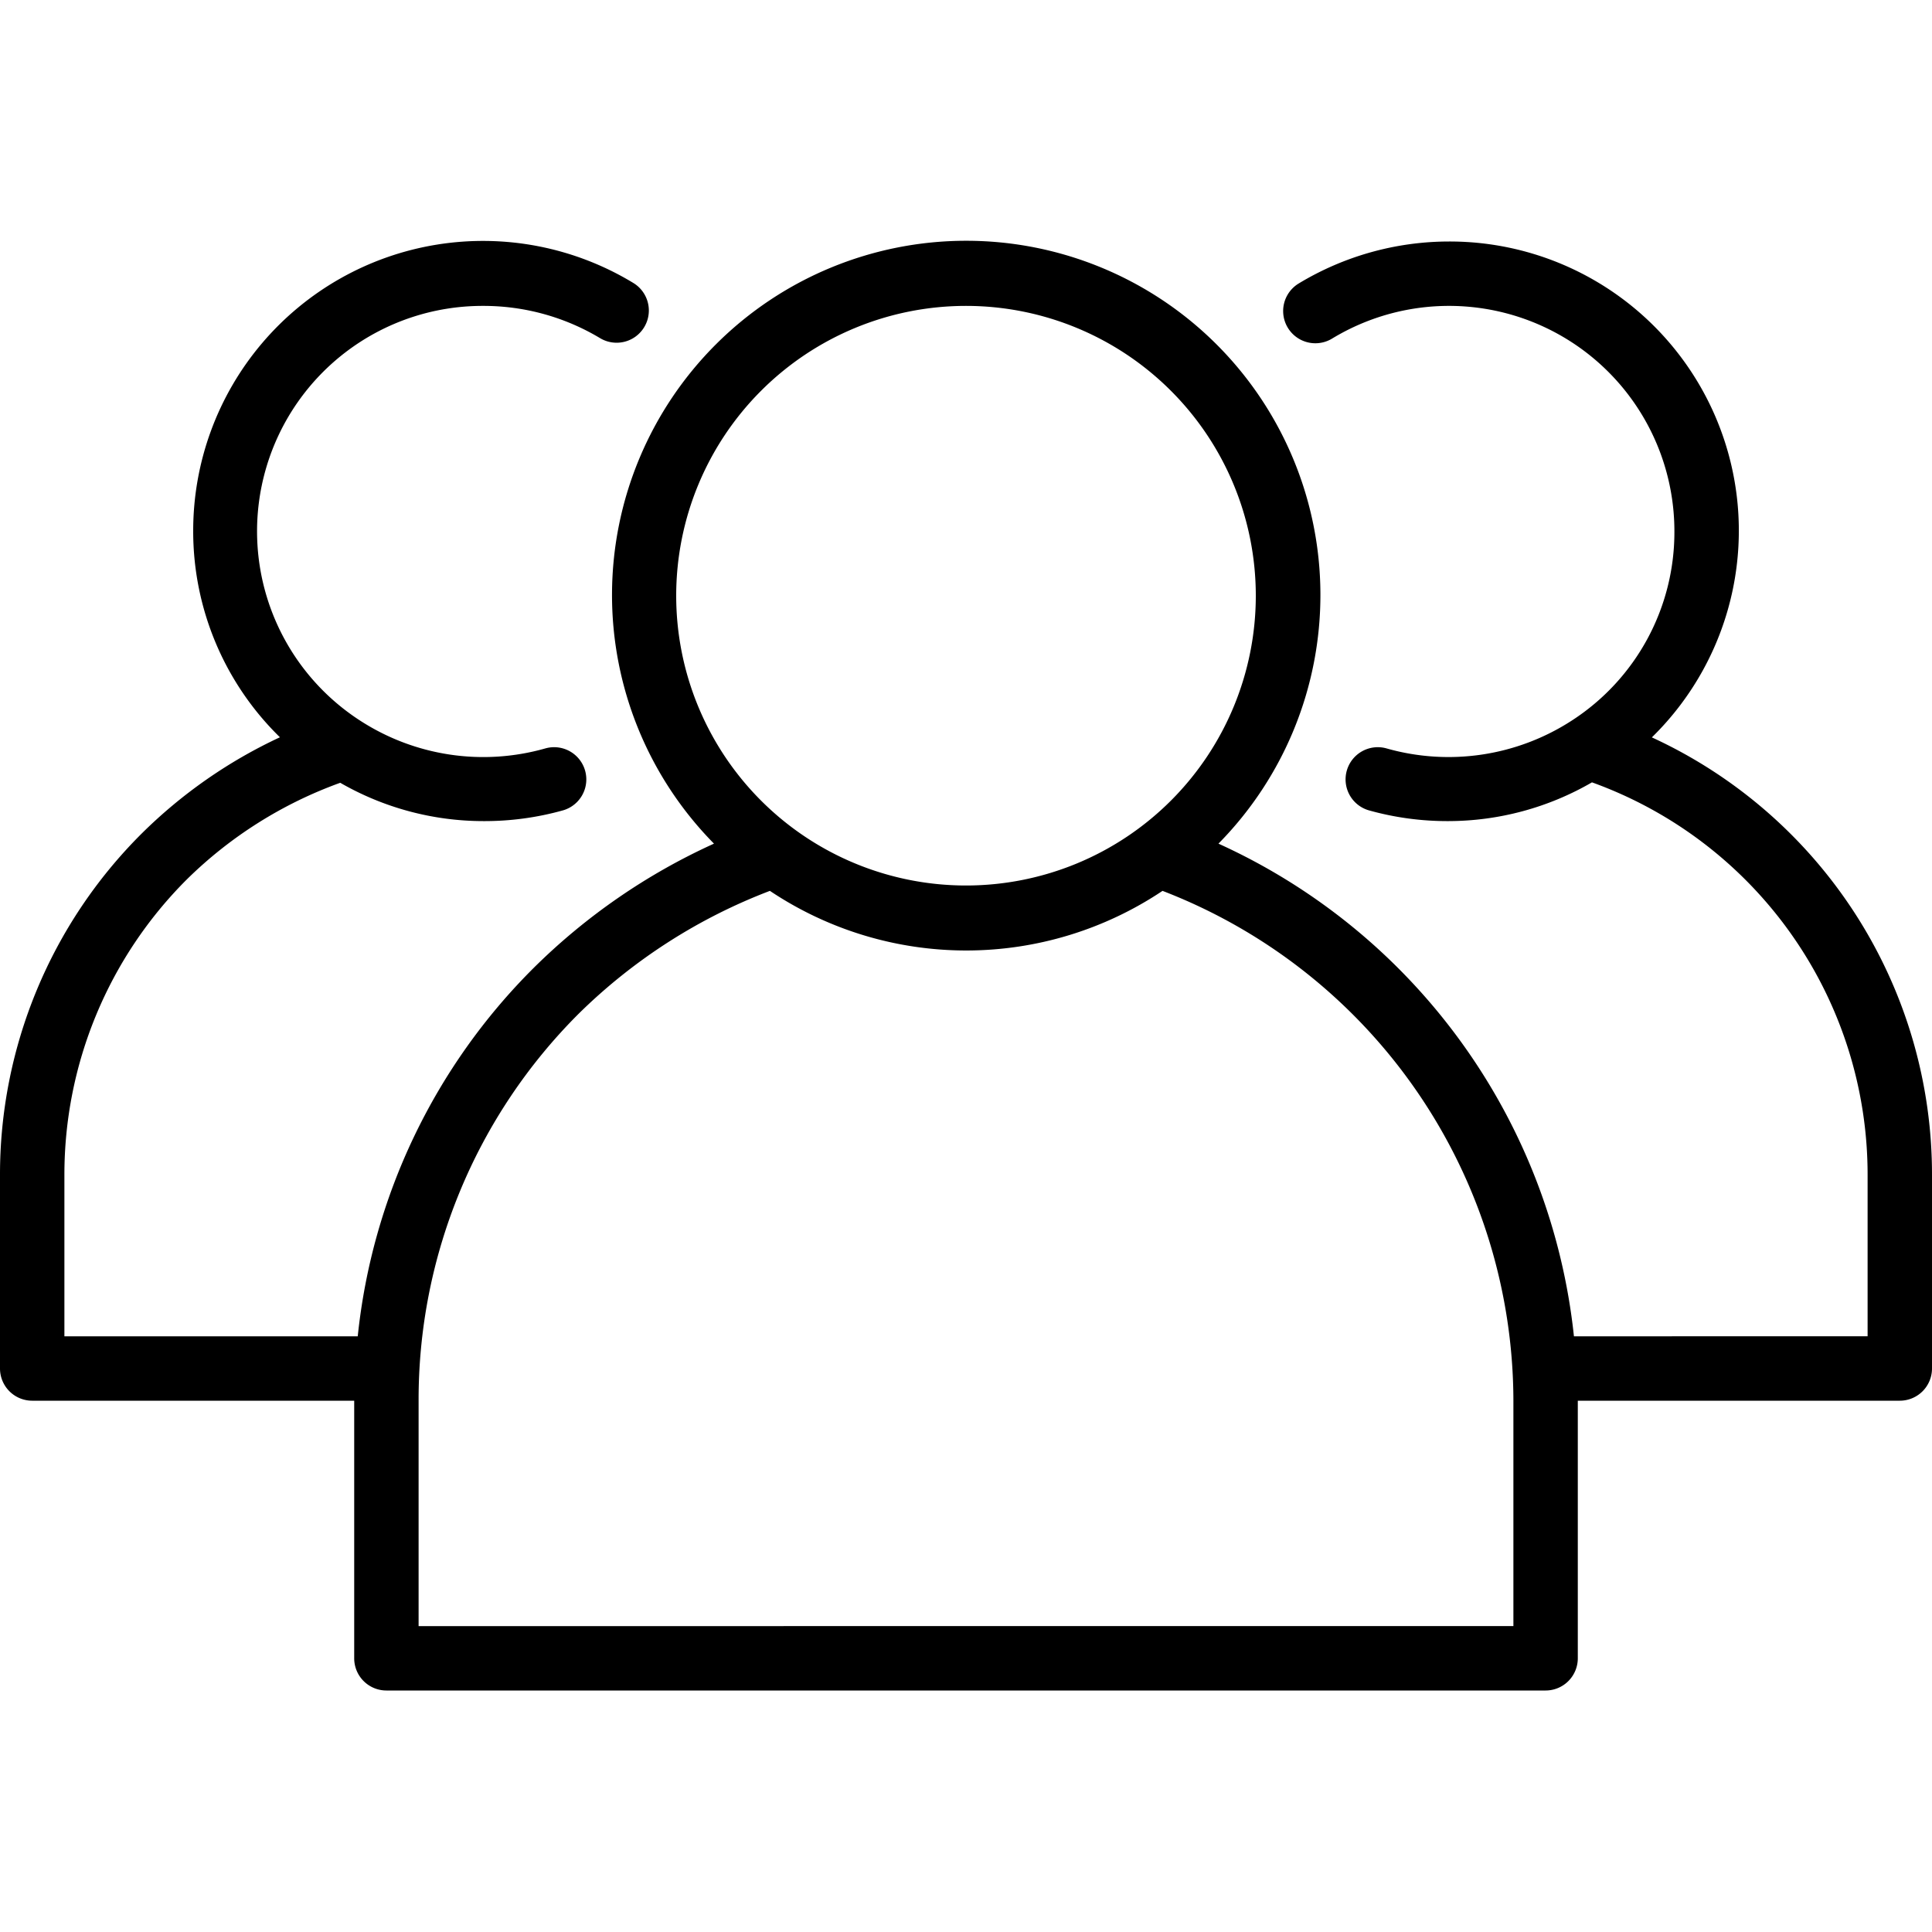 <svg xmlns="http://www.w3.org/2000/svg" xmlns:xlink="http://www.w3.org/1999/xlink" width="18" height="18" viewBox="0 0 18 18">
  <defs>
    <clipPath id="clip-path">
      <rect id="Rectangle_1073" data-name="Rectangle 1073" width="18" height="18" transform="translate(128 26)" fill="#fff" stroke="#757575" stroke-width="1"/>
    </clipPath>
  </defs>
  <g id="Mask_Group_86" data-name="Mask Group 86" transform="translate(-128 -26)" clip-path="url(#clip-path)">
    <g id="users" transform="translate(128 26)">
      <g id="Group_13855" data-name="Group 13855">
        <g id="Group_13854" data-name="Group 13854">
          <path id="Path_340" data-name="Path 340" d="M15.39,6.87A2.694,2.694,0,0,0,13.5,2.25a2.711,2.711,0,0,0-1.4.391.3.3,0,0,0,.31.514,2.1,2.1,0,0,1,3.19,1.8,2.089,2.089,0,0,1-.957,1.759,2.111,2.111,0,0,1-1.724.259.3.3,0,1,0-.165.577,2.708,2.708,0,0,0,.745.1,2.673,2.673,0,0,0,1.333-.361A3.885,3.885,0,0,1,17.4,10.95v1.5H14.664a5.7,5.7,0,0,0-3.312-4.59,3.3,3.3,0,1,0-4.7,0,5.78,5.78,0,0,0-1.68,1.158A5.669,5.669,0,0,0,3.333,12.45H.6v-1.5A3.885,3.885,0,0,1,1.741,8.193a3.942,3.942,0,0,1,1.429-.9A2.675,2.675,0,0,0,4.5,7.65a2.708,2.708,0,0,0,.745-.1.3.3,0,1,0-.165-.577,2.11,2.11,0,0,1-1.726-.26A2.1,2.1,0,0,1,4.5,2.85a2.111,2.111,0,0,1,1.09.3.3.3,0,0,0,.31-.514A2.7,2.7,0,0,0,1.8,4.95a2.682,2.682,0,0,0,.808,1.919,4.57,4.57,0,0,0-1.291.9A4.483,4.483,0,0,0,0,10.95v1.8a.3.3,0,0,0,.3.3h3v2.4a.3.3,0,0,0,.3.3H14.4a.3.3,0,0,0,.3-.3v-2.4h3a.3.3,0,0,0,.3-.3v-1.8A4.483,4.483,0,0,0,15.39,6.87ZM6.3,5.55A2.7,2.7,0,1,1,9,8.25,2.7,2.7,0,0,1,6.3,5.55Zm7.8,9.6H3.9v-2.1A5.077,5.077,0,0,1,5.392,9.444,5.152,5.152,0,0,1,7.173,8.3a3.289,3.289,0,0,0,3.658,0A5.1,5.1,0,0,1,14.1,13.05v2.1Z"/>
        </g>
      </g>
    </g>
  </g>
</svg>
